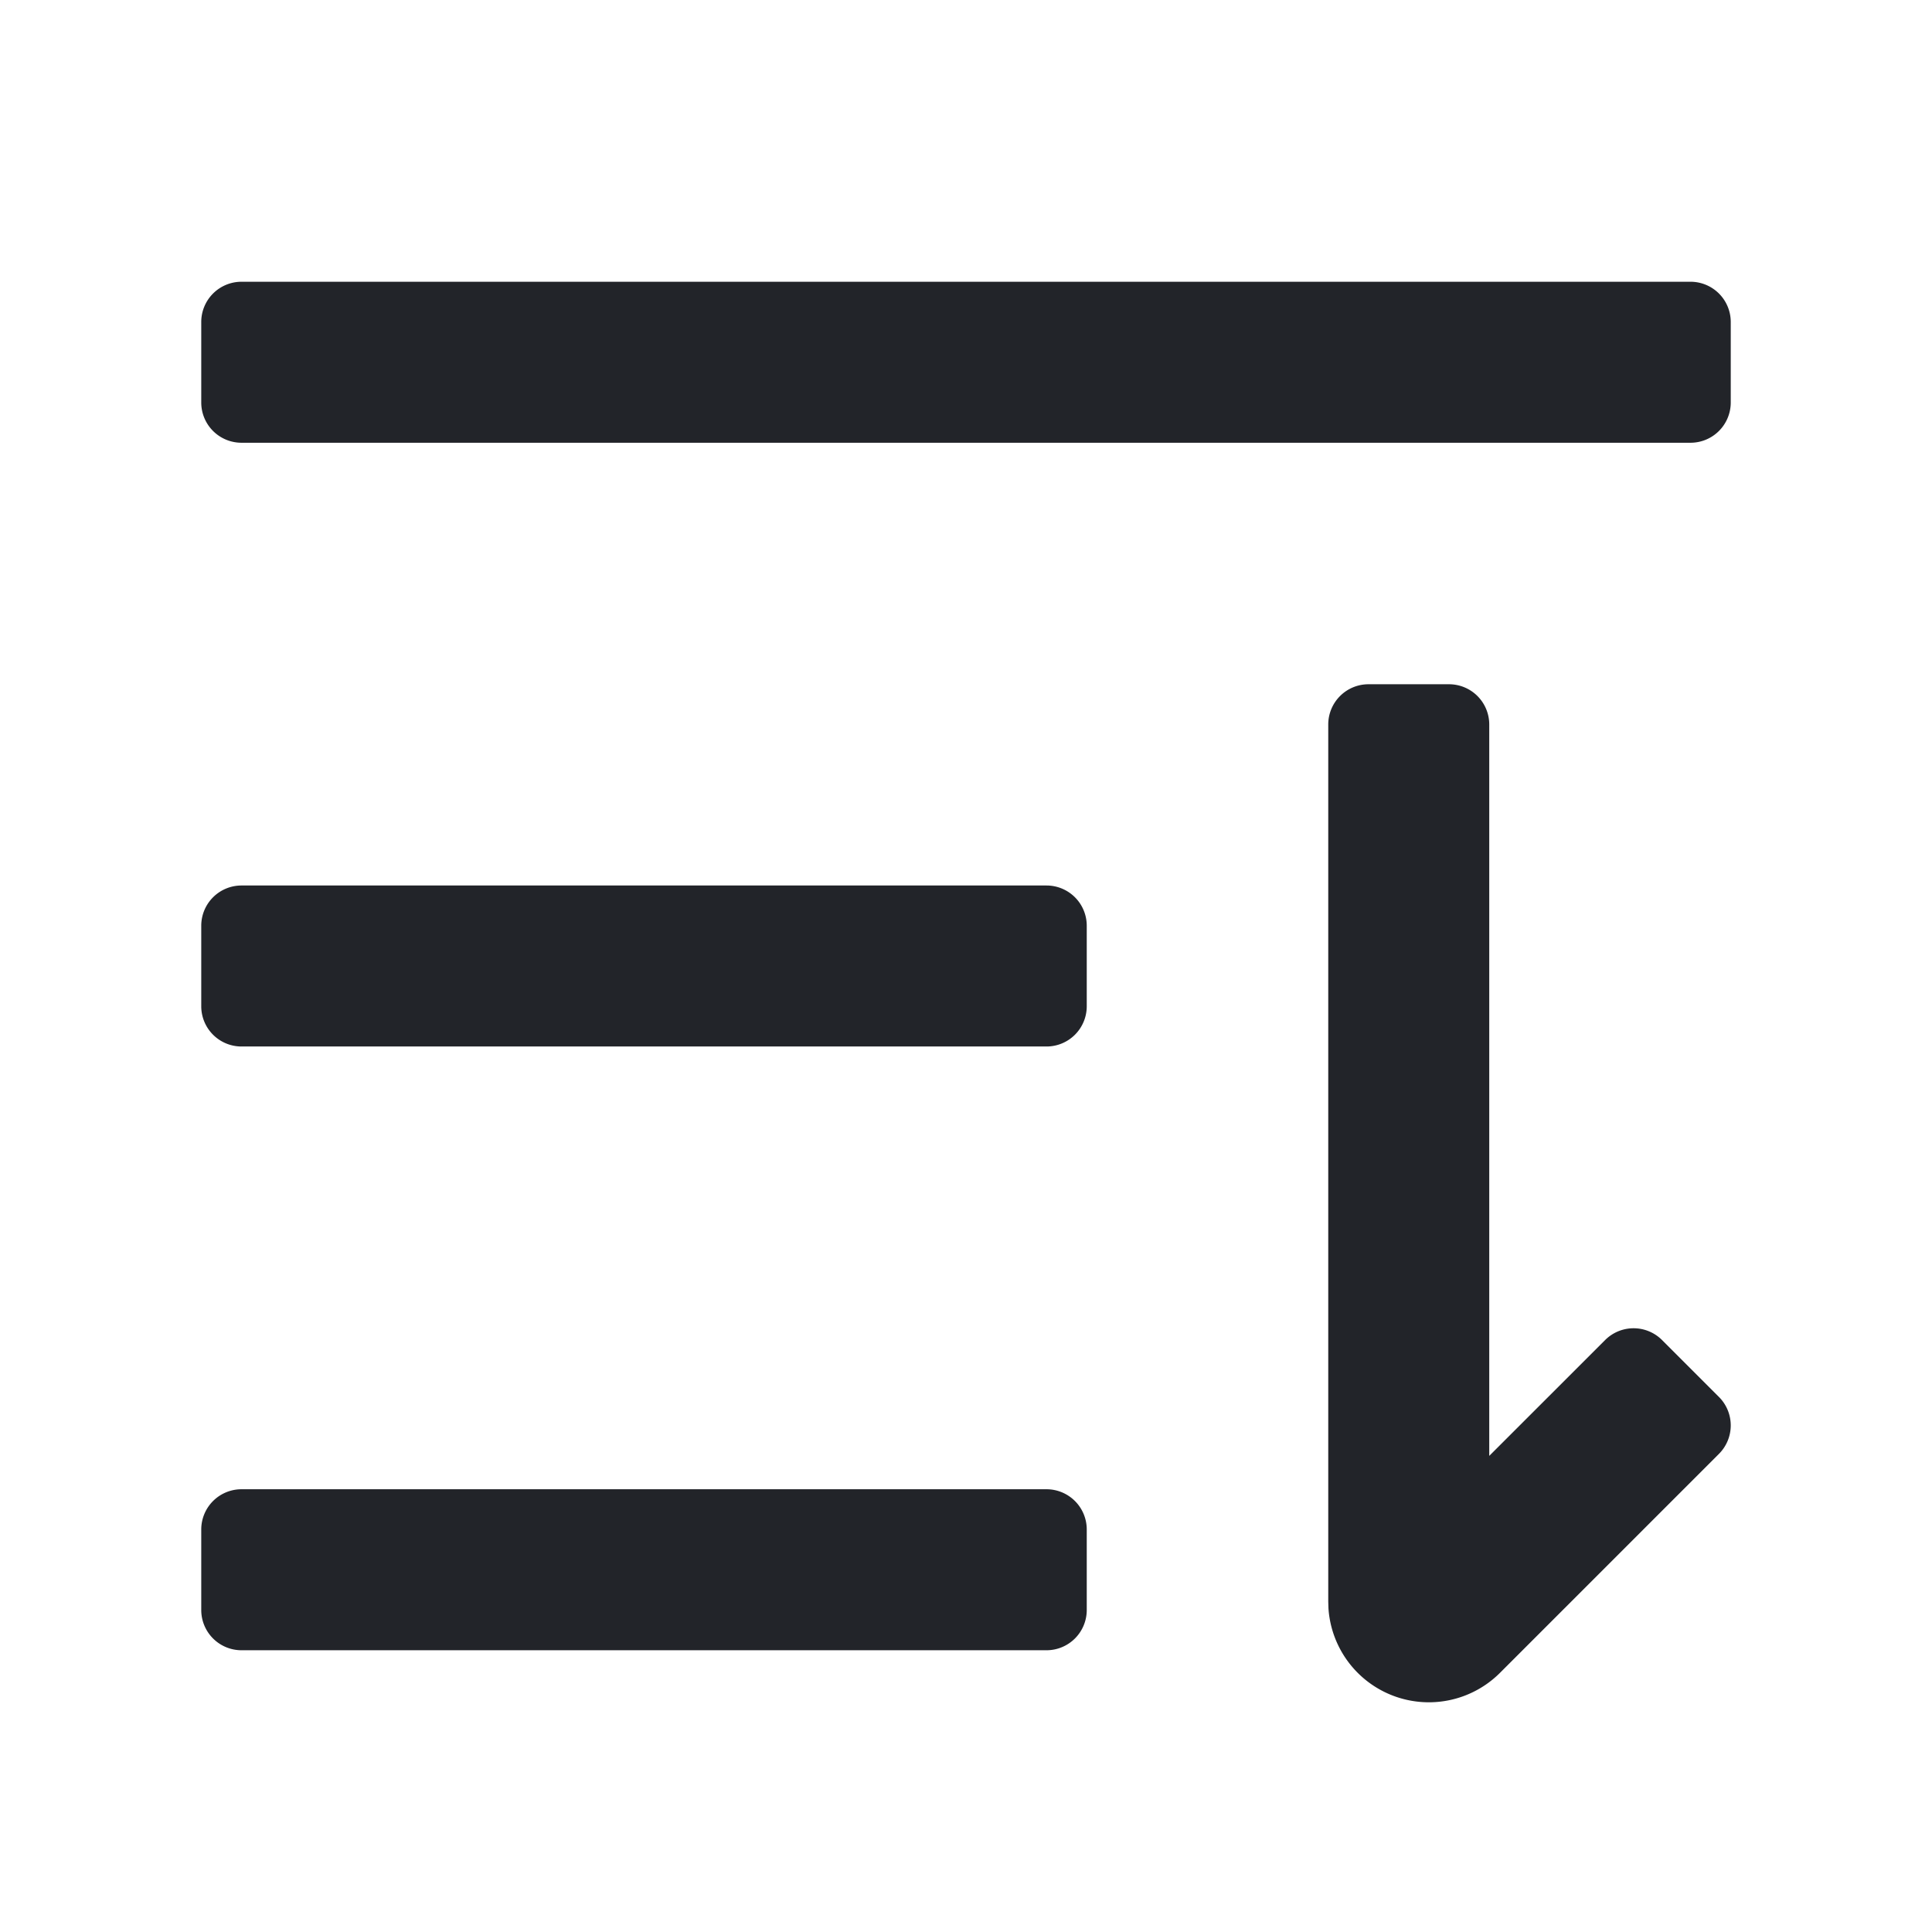 <?xml version="1.0" standalone="no"?><!DOCTYPE svg PUBLIC "-//W3C//DTD SVG 1.1//EN" "http://www.w3.org/Graphics/SVG/1.1/DTD/svg11.dtd"><svg t="1666172517941" class="icon" viewBox="0 0 1024 1024" version="1.1" xmlns="http://www.w3.org/2000/svg" p-id="9382" xmlns:xlink="http://www.w3.org/1999/xlink" width="200" height="200"><path d="M768 362.667a21.333 21.333 0 0 1 21.333 21.333v387.648l61.419-61.397a21.333 21.333 0 0 1 30.165 0l30.165 30.165a21.333 21.333 0 0 1 0 30.165l-116.053 116.053a53.333 53.333 0 0 1-90.923-34.219L704 848.917V384a21.333 21.333 0 0 1 21.333-21.333h42.667zM554.667 789.333a21.333 21.333 0 0 1 21.333 21.333v42.667a21.333 21.333 0 0 1-21.333 21.333H128a21.333 21.333 0 0 1-21.333-21.333v-42.667a21.333 21.333 0 0 1 21.333-21.333h426.667z m0-320a21.333 21.333 0 0 1 21.333 21.333v42.667a21.333 21.333 0 0 1-21.333 21.333H128a21.333 21.333 0 0 1-21.333-21.333v-42.667a21.333 21.333 0 0 1 21.333-21.333h426.667zM896 149.333a21.333 21.333 0 0 1 21.333 21.333v42.667a21.333 21.333 0 0 1-21.333 21.333H128a21.333 21.333 0 0 1-21.333-21.333V170.667a21.333 21.333 0 0 1 21.333-21.333h768z" fill="#222429" p-id="9383"></path></svg>